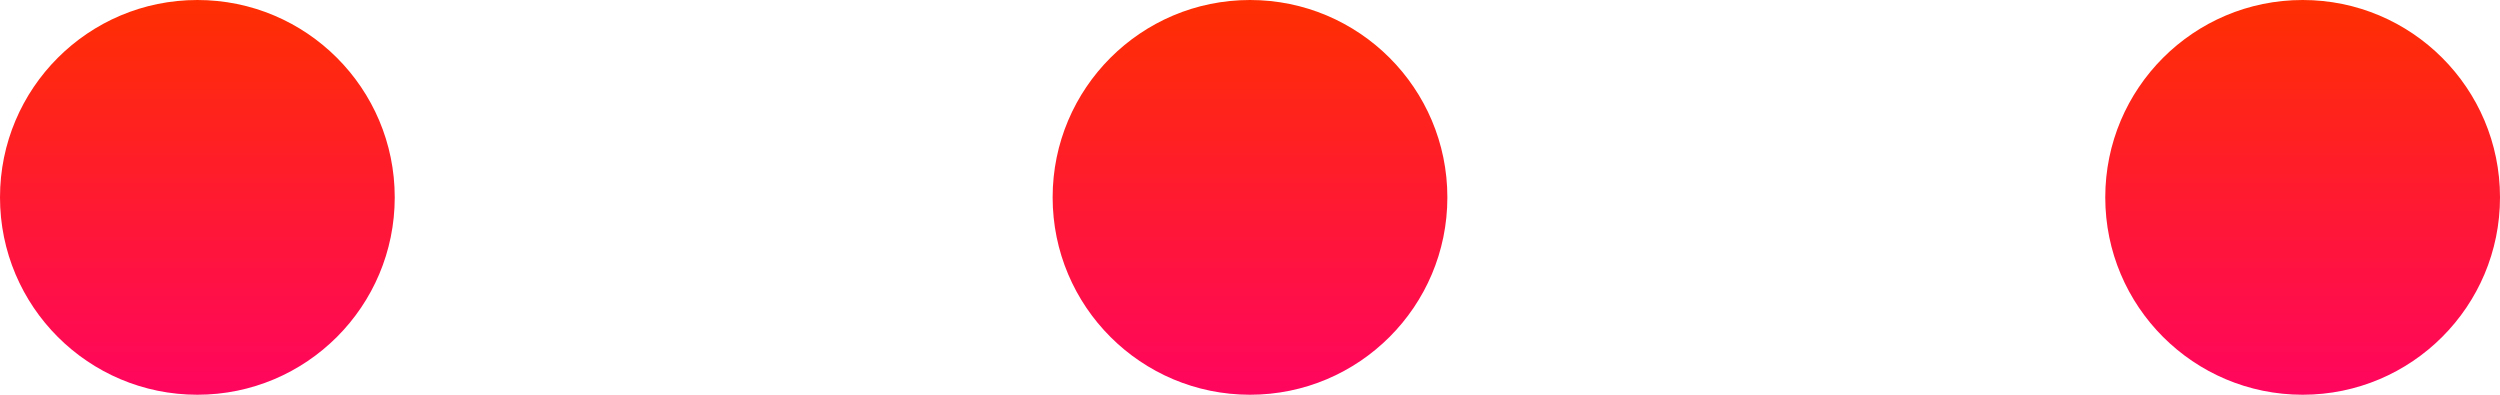 <svg width="38" height="6" viewBox="0 0 38 6" fill="none" xmlns="http://www.w3.org/2000/svg">
<path fill-rule="evenodd" clip-rule="evenodd" d="M6 3C6 4.657 4.657 6 3 6C1.343 6 0 4.657 0 3C0 1.343 1.343 0 3 0C4.657 0 6 1.343 6 3ZM22 3C22 4.657 20.657 6 19 6C17.343 6 16 4.657 16 3C16 1.343 17.343 0 19 0C20.657 0 22 1.343 22 3ZM35 6C36.657 6 38 4.657 38 3C38 1.343 36.657 0 35 0C33.343 0 32 1.343 32 3C32 4.657 33.343 6 35 6Z" fill="url(#paint0_linear)"/>
<defs>
<linearGradient id="paint0_linear" x1="19" y1="0" x2="19" y2="6" gradientUnits="userSpaceOnUse">
<stop stop-color="#FF2F01"/>
<stop offset="1" stop-color="#FF055F"/>
</linearGradient>
</defs>
</svg>
